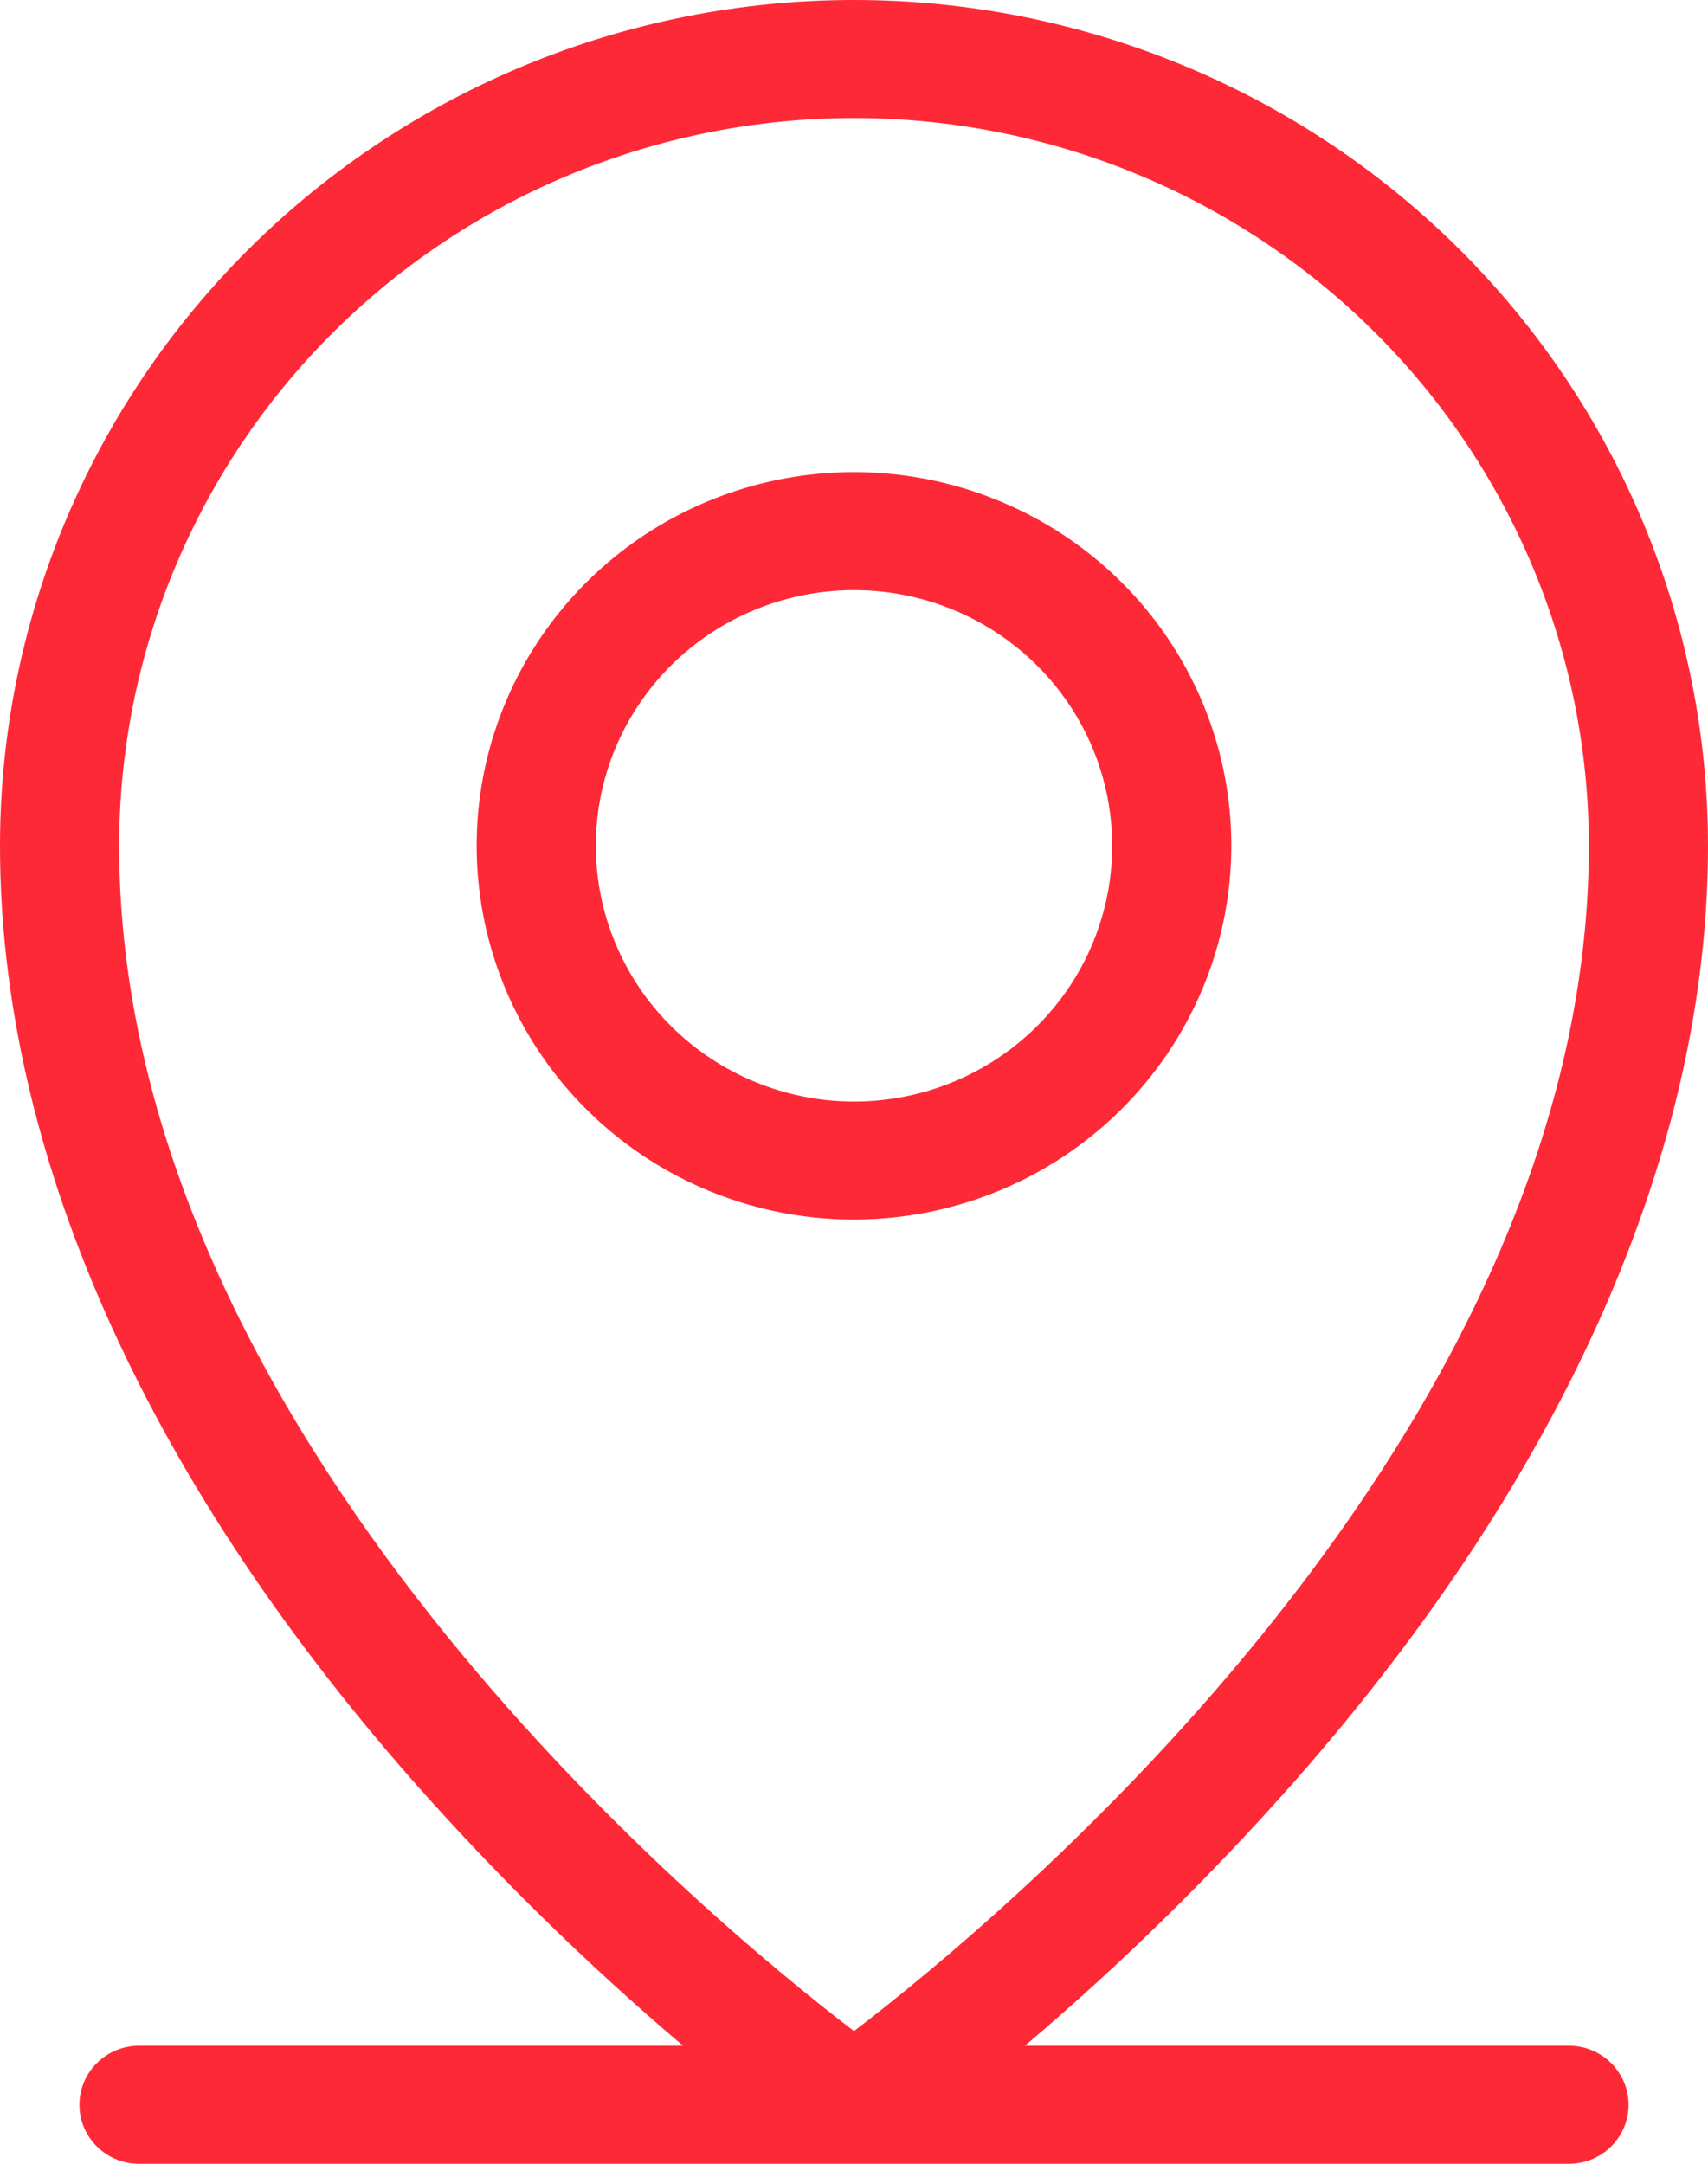 <svg width="30" height="38" viewBox="0 0 30 38" fill="none" xmlns="http://www.w3.org/2000/svg">
<path d="M27.558 35.927H18.003C19.703 34.485 21.295 32.923 22.766 31.253C27.499 25.863 30 20.193 30 14.854C30 10.915 28.42 7.137 25.607 4.351C22.794 1.565 18.978 0 15 0C11.022 0 7.206 1.565 4.393 4.351C1.58 7.137 0 10.915 0 14.854C0 20.193 2.501 25.863 7.233 31.253C8.705 32.923 10.297 34.485 11.997 35.927H2.442C2.164 35.927 1.898 36.036 1.702 36.231C1.506 36.425 1.395 36.689 1.395 36.964C1.395 37.239 1.506 37.502 1.702 37.697C1.898 37.891 2.164 38 2.442 38H27.558C27.836 38 28.102 37.891 28.298 37.697C28.494 37.502 28.605 37.239 28.605 36.964C28.605 36.689 28.494 36.425 28.298 36.231C28.102 36.036 27.836 35.927 27.558 35.927ZM2.093 14.854C2.093 11.465 3.453 8.213 5.873 5.816C8.294 3.419 11.577 2.073 15 2.073C18.423 2.073 21.706 3.419 24.127 5.816C26.547 8.213 27.907 11.465 27.907 14.854C27.907 25.153 17.62 33.669 15 35.67C12.38 33.669 2.093 25.153 2.093 14.854ZM21.628 14.854C21.628 13.556 21.239 12.287 20.511 11.208C19.783 10.129 18.747 9.287 17.536 8.791C16.325 8.294 14.993 8.164 13.707 8.417C12.421 8.67 11.24 9.295 10.313 10.213C9.386 11.131 8.755 12.301 8.499 13.574C8.244 14.847 8.375 16.167 8.877 17.366C9.378 18.566 10.228 19.591 11.318 20.312C12.408 21.033 13.689 21.418 15 21.418C16.757 21.416 18.442 20.724 19.684 19.494C20.927 18.263 21.626 16.595 21.628 14.854ZM10.465 14.854C10.465 13.966 10.731 13.098 11.229 12.36C11.728 11.621 12.436 11.045 13.265 10.706C14.093 10.366 15.005 10.277 15.885 10.45C16.764 10.623 17.572 11.051 18.207 11.679C18.841 12.307 19.273 13.107 19.448 13.978C19.623 14.85 19.533 15.752 19.19 16.573C18.846 17.394 18.265 18.095 17.519 18.589C16.774 19.082 15.897 19.346 15 19.346C13.798 19.344 12.645 18.87 11.795 18.029C10.945 17.187 10.466 16.045 10.465 14.854Z" fill="#FE2937"/>
</svg>
